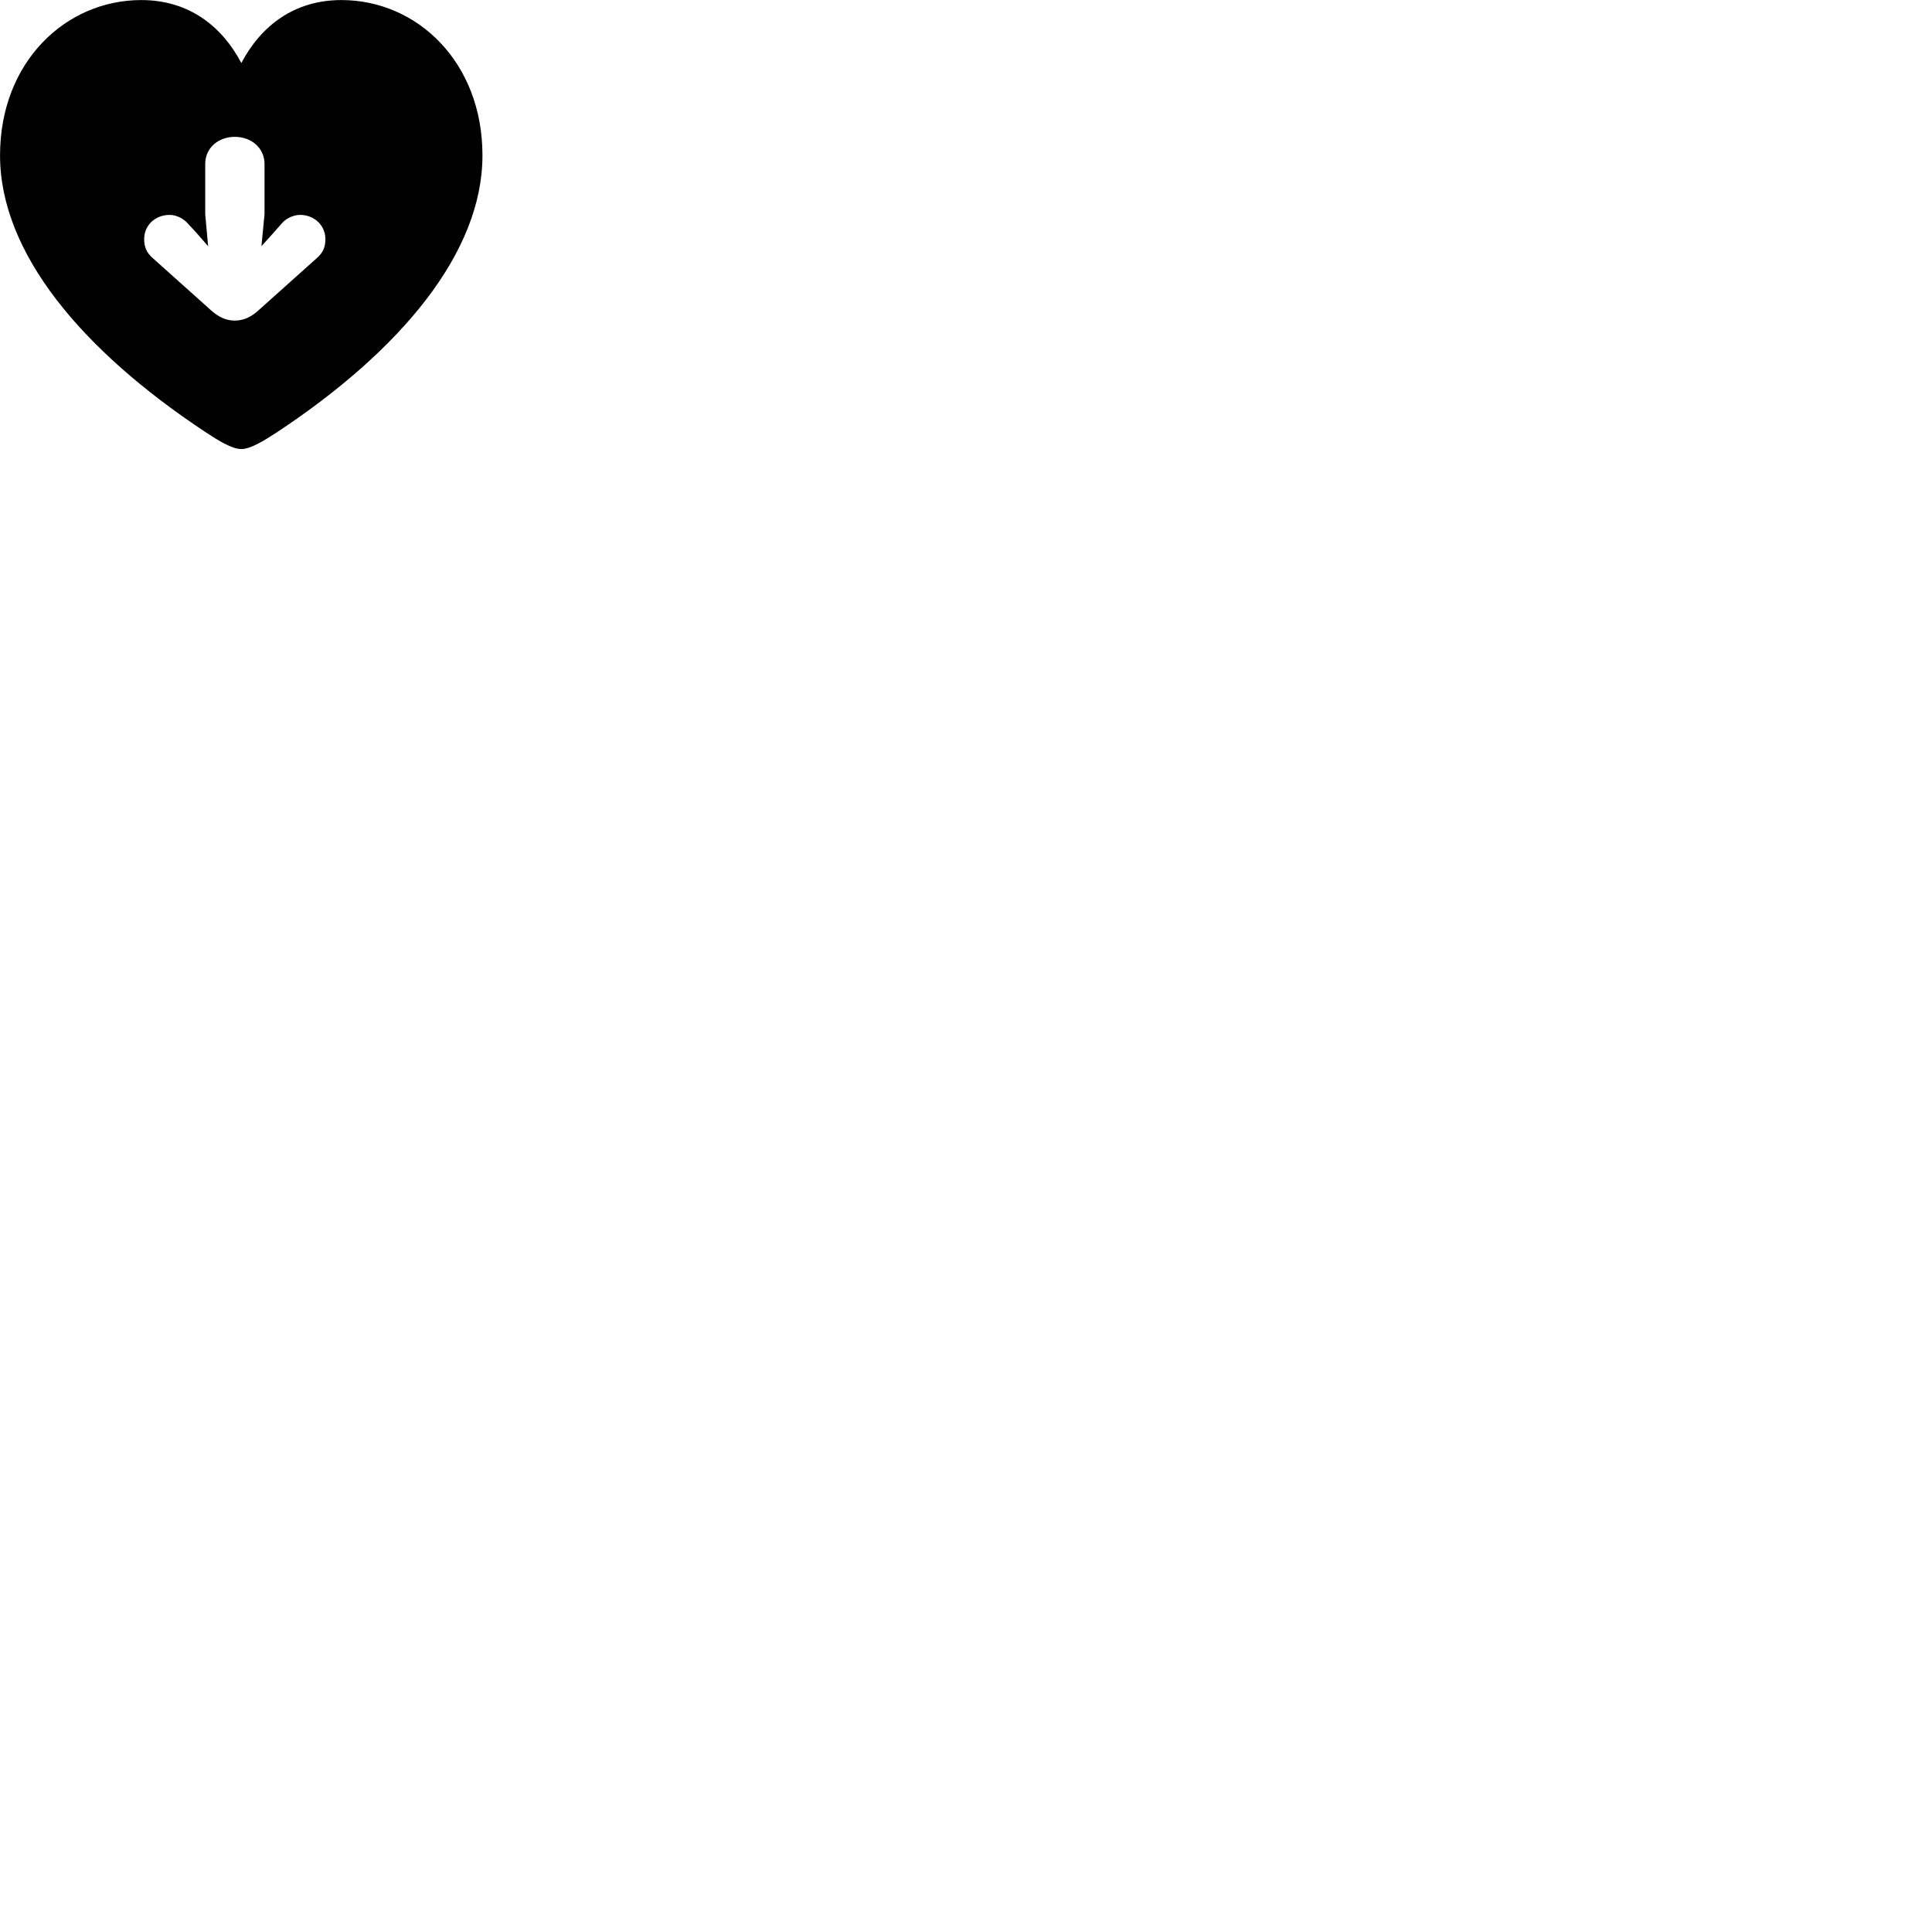 
        <svg xmlns="http://www.w3.org/2000/svg" viewBox="0 0 100 100">
            <path d="M12.492 23.243C12.962 23.243 13.662 22.813 14.352 22.363C20.722 18.143 24.972 13.093 24.972 8.043C24.972 3.203 21.582 0.003 17.672 0.003C15.222 0.003 13.502 1.343 12.492 3.263C11.482 1.343 9.762 0.003 7.312 0.003C3.402 0.003 0.002 3.203 0.002 8.043C0.002 13.093 4.252 18.143 10.632 22.363C11.312 22.813 12.012 23.243 12.492 23.243ZM13.692 8.493V11.083L13.532 12.743L14.172 12.033L14.552 11.603C14.752 11.333 15.162 11.123 15.532 11.123C16.262 11.123 16.842 11.663 16.842 12.373C16.842 12.793 16.722 13.083 16.372 13.383L13.402 16.043C13.042 16.373 12.652 16.593 12.152 16.593C11.652 16.593 11.272 16.373 10.902 16.043L7.932 13.383C7.582 13.083 7.462 12.793 7.462 12.373C7.462 11.663 8.032 11.123 8.782 11.123C9.152 11.123 9.532 11.333 9.752 11.603L10.152 12.033L10.772 12.743L10.622 11.083V8.493C10.622 7.643 11.312 7.083 12.152 7.083C12.992 7.083 13.692 7.643 13.692 8.493Z" />
        </svg>
    